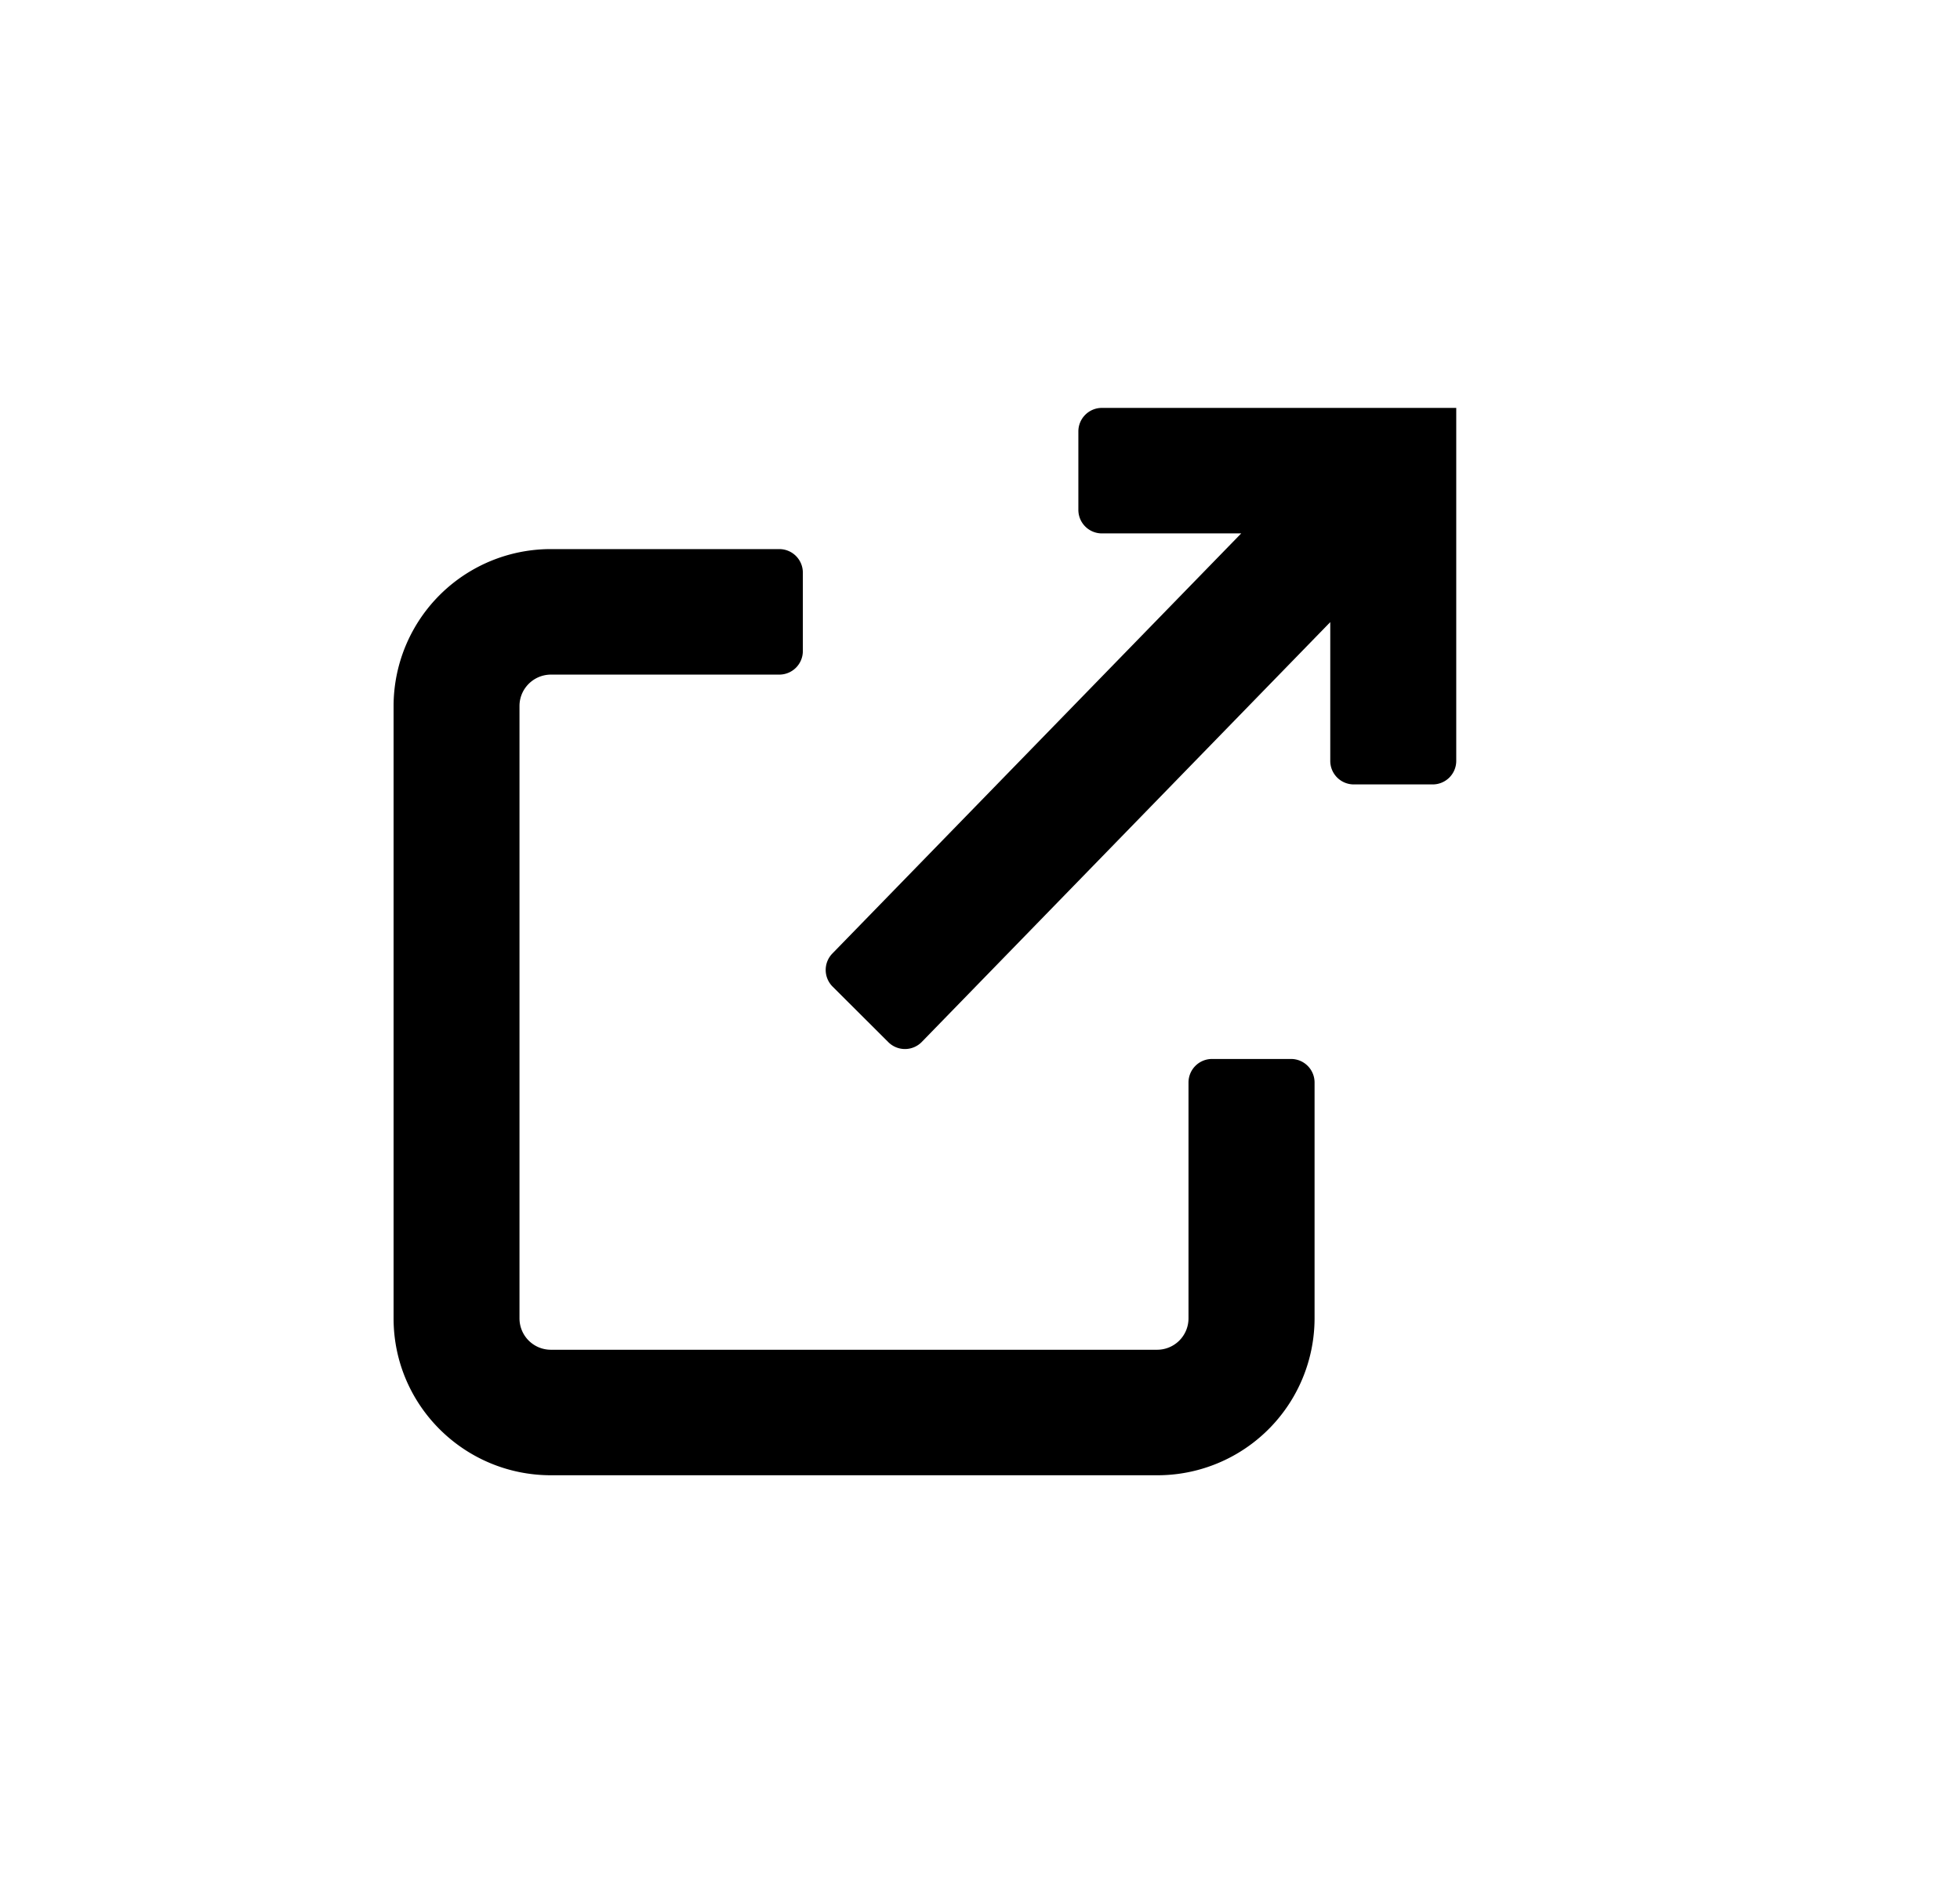 <?xml version="1.0" standalone="no"?><!DOCTYPE svg PUBLIC "-//W3C//DTD SVG 1.1//EN" "http://www.w3.org/Graphics/SVG/1.1/DTD/svg11.dtd"><svg t="1743134835772" class="icon" viewBox="0 0 1066 1024" version="1.1" xmlns="http://www.w3.org/2000/svg" p-id="5950" xmlns:xlink="http://www.w3.org/1999/xlink" width="208.203" height="200"><path d="M792.021 413.867a12.8 12.8 0 0 1-12.8 12.8H736.3a12.8 12.8 0 0 1-12.8-12.8v-75.478L501.376 566.7a12.8 12.8 0 0 1-18.219 0.17l-30.293-30.208a12.8 12.8 0 0 1-0.17-18.005l222.378-228.523h-75.776a12.8 12.8 0 0 1-12.8-12.8v-42.666a12.8 12.8 0 0 1 12.8-12.8h192.725v192zM714.965 588.8a12.8 12.8 0 0 0-12.8-12.8H659.2a12.8 12.8 0 0 0-12.8 12.8v128.299a17.067 17.067 0 0 1-17.11 17.066h-329.6A17.067 17.067 0 0 1 282.54 717.1V384c0-9.387 7.68-17.067 17.152-17.067h124.16a12.8 12.8 0 0 0 12.8-12.8v-42.666a12.8 12.8 0 0 0-12.8-12.8H299.69A85.461 85.461 0 0 0 214.059 384v333.099c0 47.104 38.314 85.333 85.632 85.333h329.642a85.461 85.461 0 0 0 85.632-85.333V588.8z" p-id="5951"></path></svg>